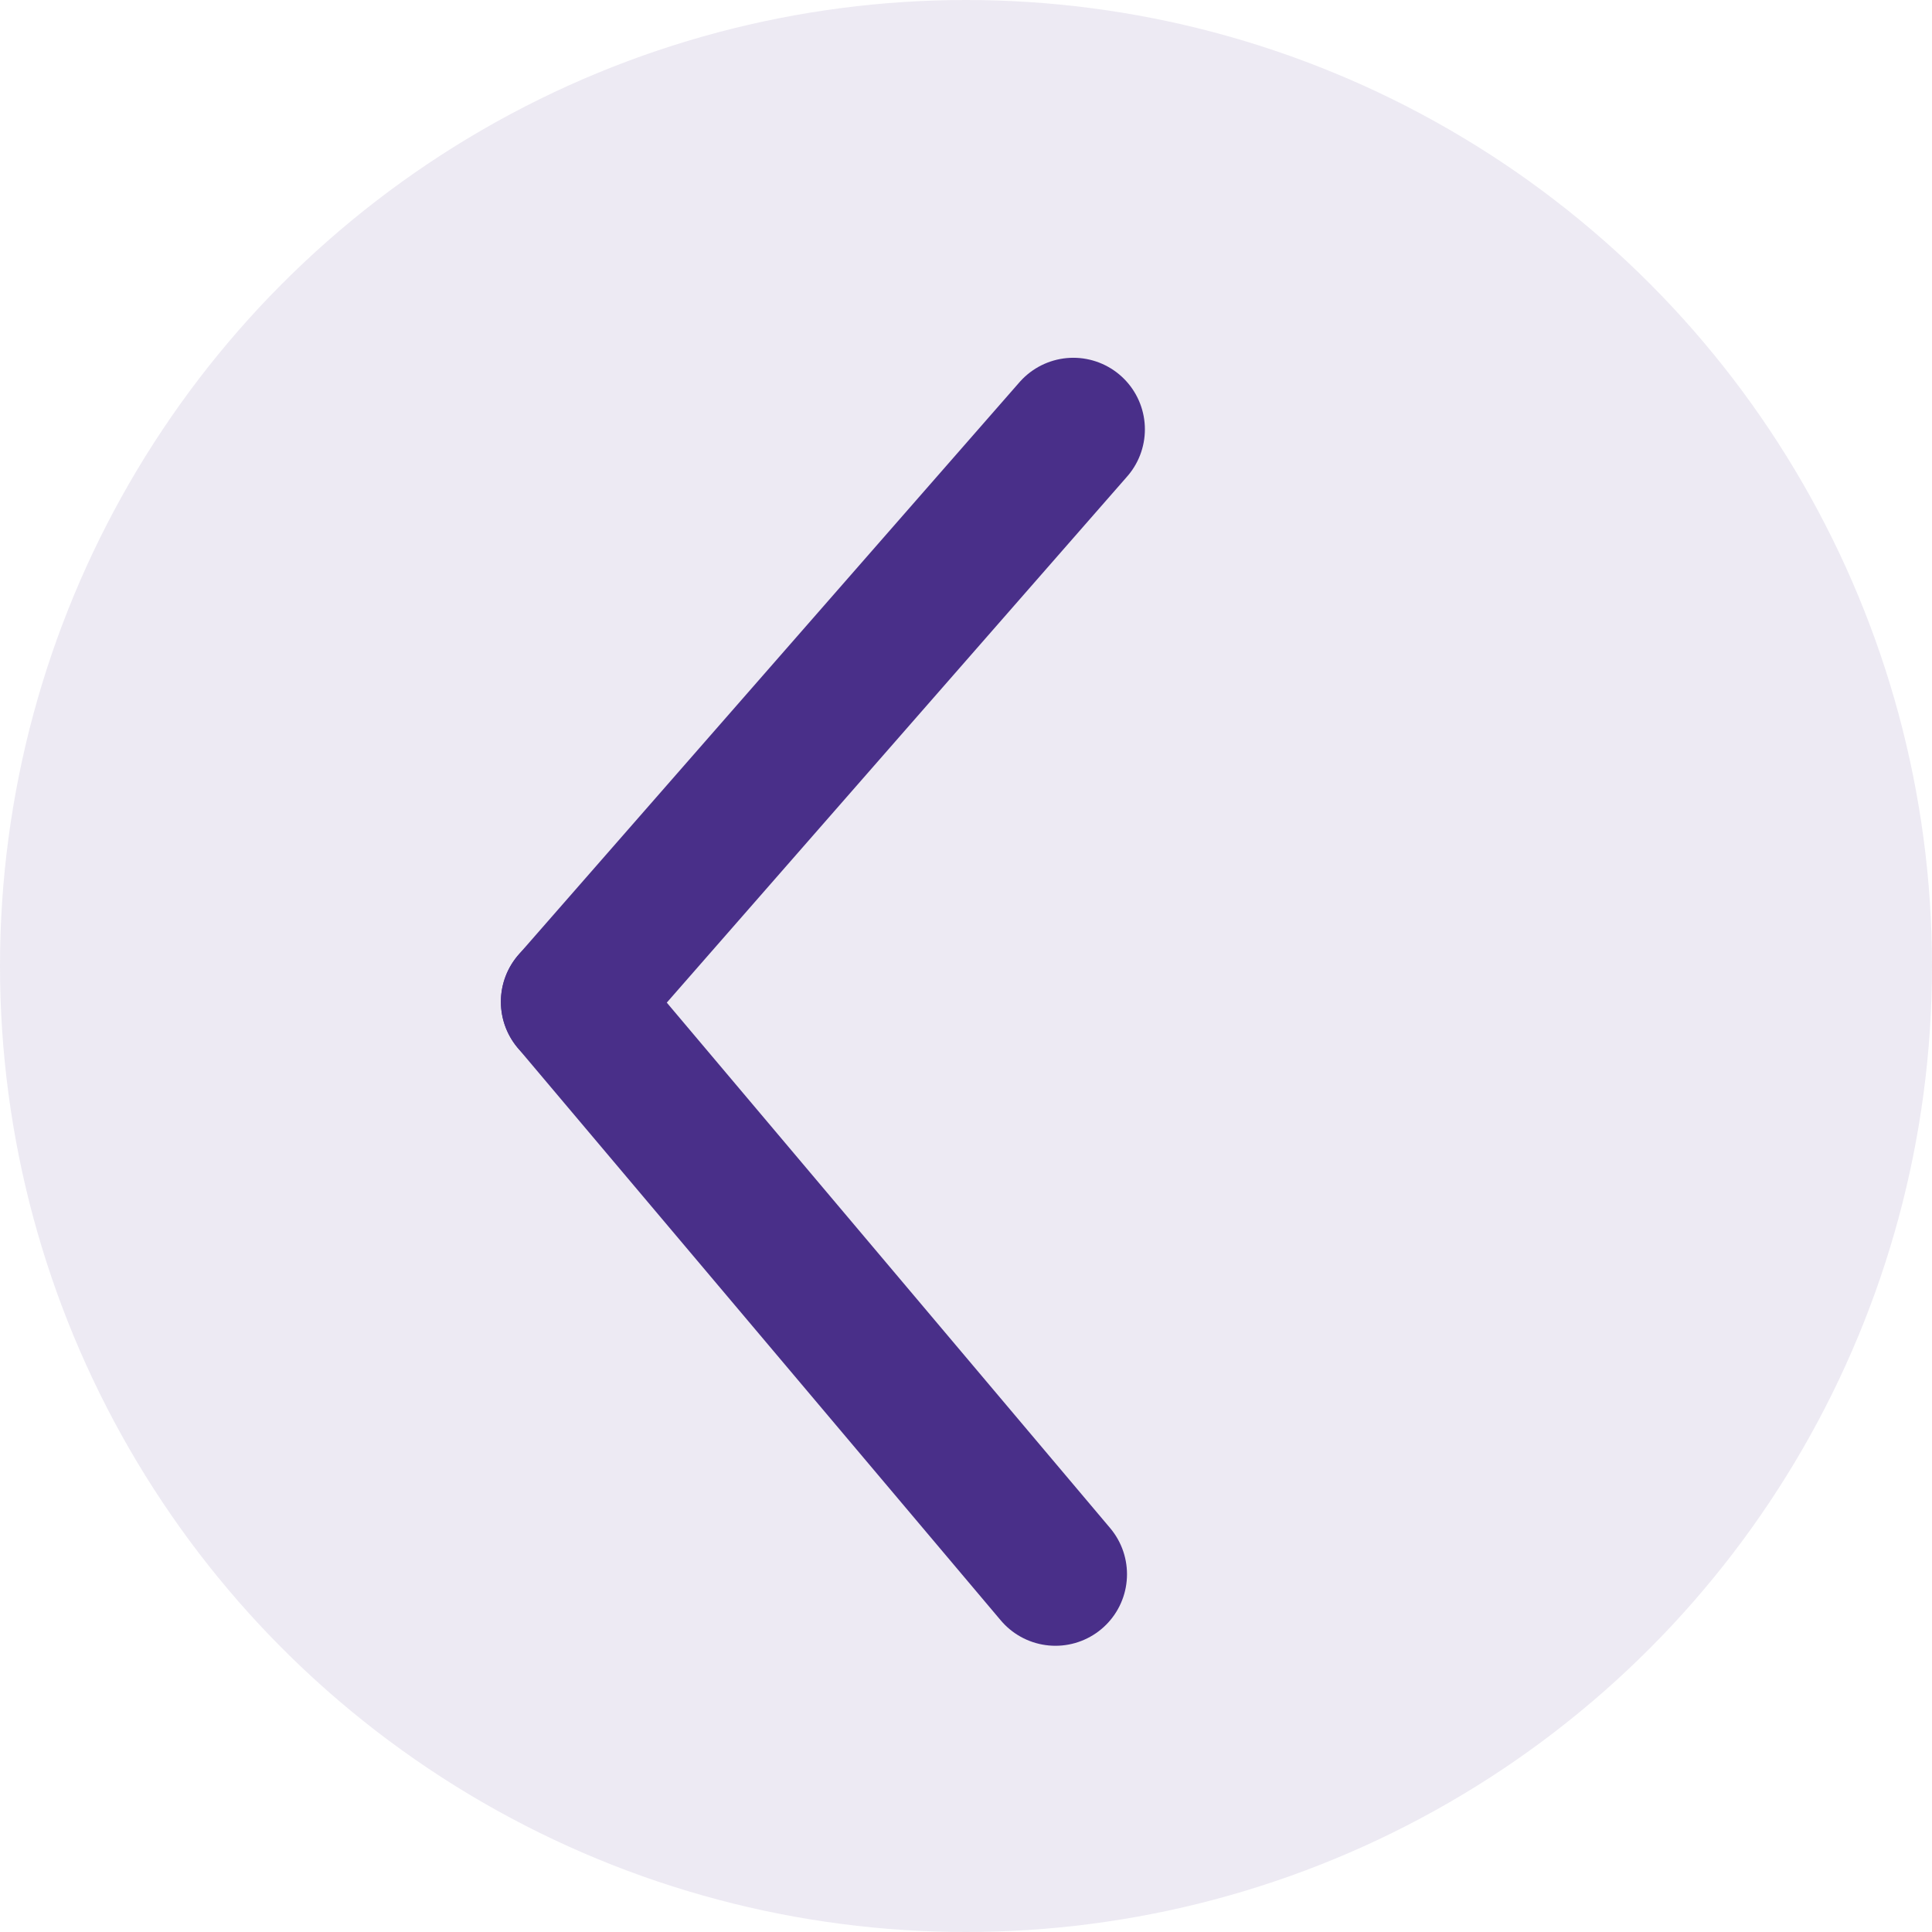 <svg xmlns="http://www.w3.org/2000/svg" width="27" height="27" viewBox="0 0 27 27">
  <g id="Grupo_149" data-name="Grupo 149" transform="translate(-12 -21)">
    <circle id="Elipse_3" data-name="Elipse 3" cx="13.5" cy="13.5" r="13.5" transform="translate(12 21)" fill="#492F89" opacity="0.1"/>
    <g id="Grupo_25" data-name="Grupo 25" transform="translate(1.5 -1.5)">
      <line id="Línea_9" data-name="Línea 9" x2="6.75" y2="8" transform="translate(18.5 36.5)" fill="none" stroke="#492F89" stroke-linecap="round" stroke-width="2"/>
      <line id="Línea_10" data-name="Línea 10" y1="8" x2="7" transform="translate(18.5 28.5)" fill="none" stroke="#492F89" stroke-linecap="round" stroke-width="2"/>
    </g>
  </g>
</svg>
